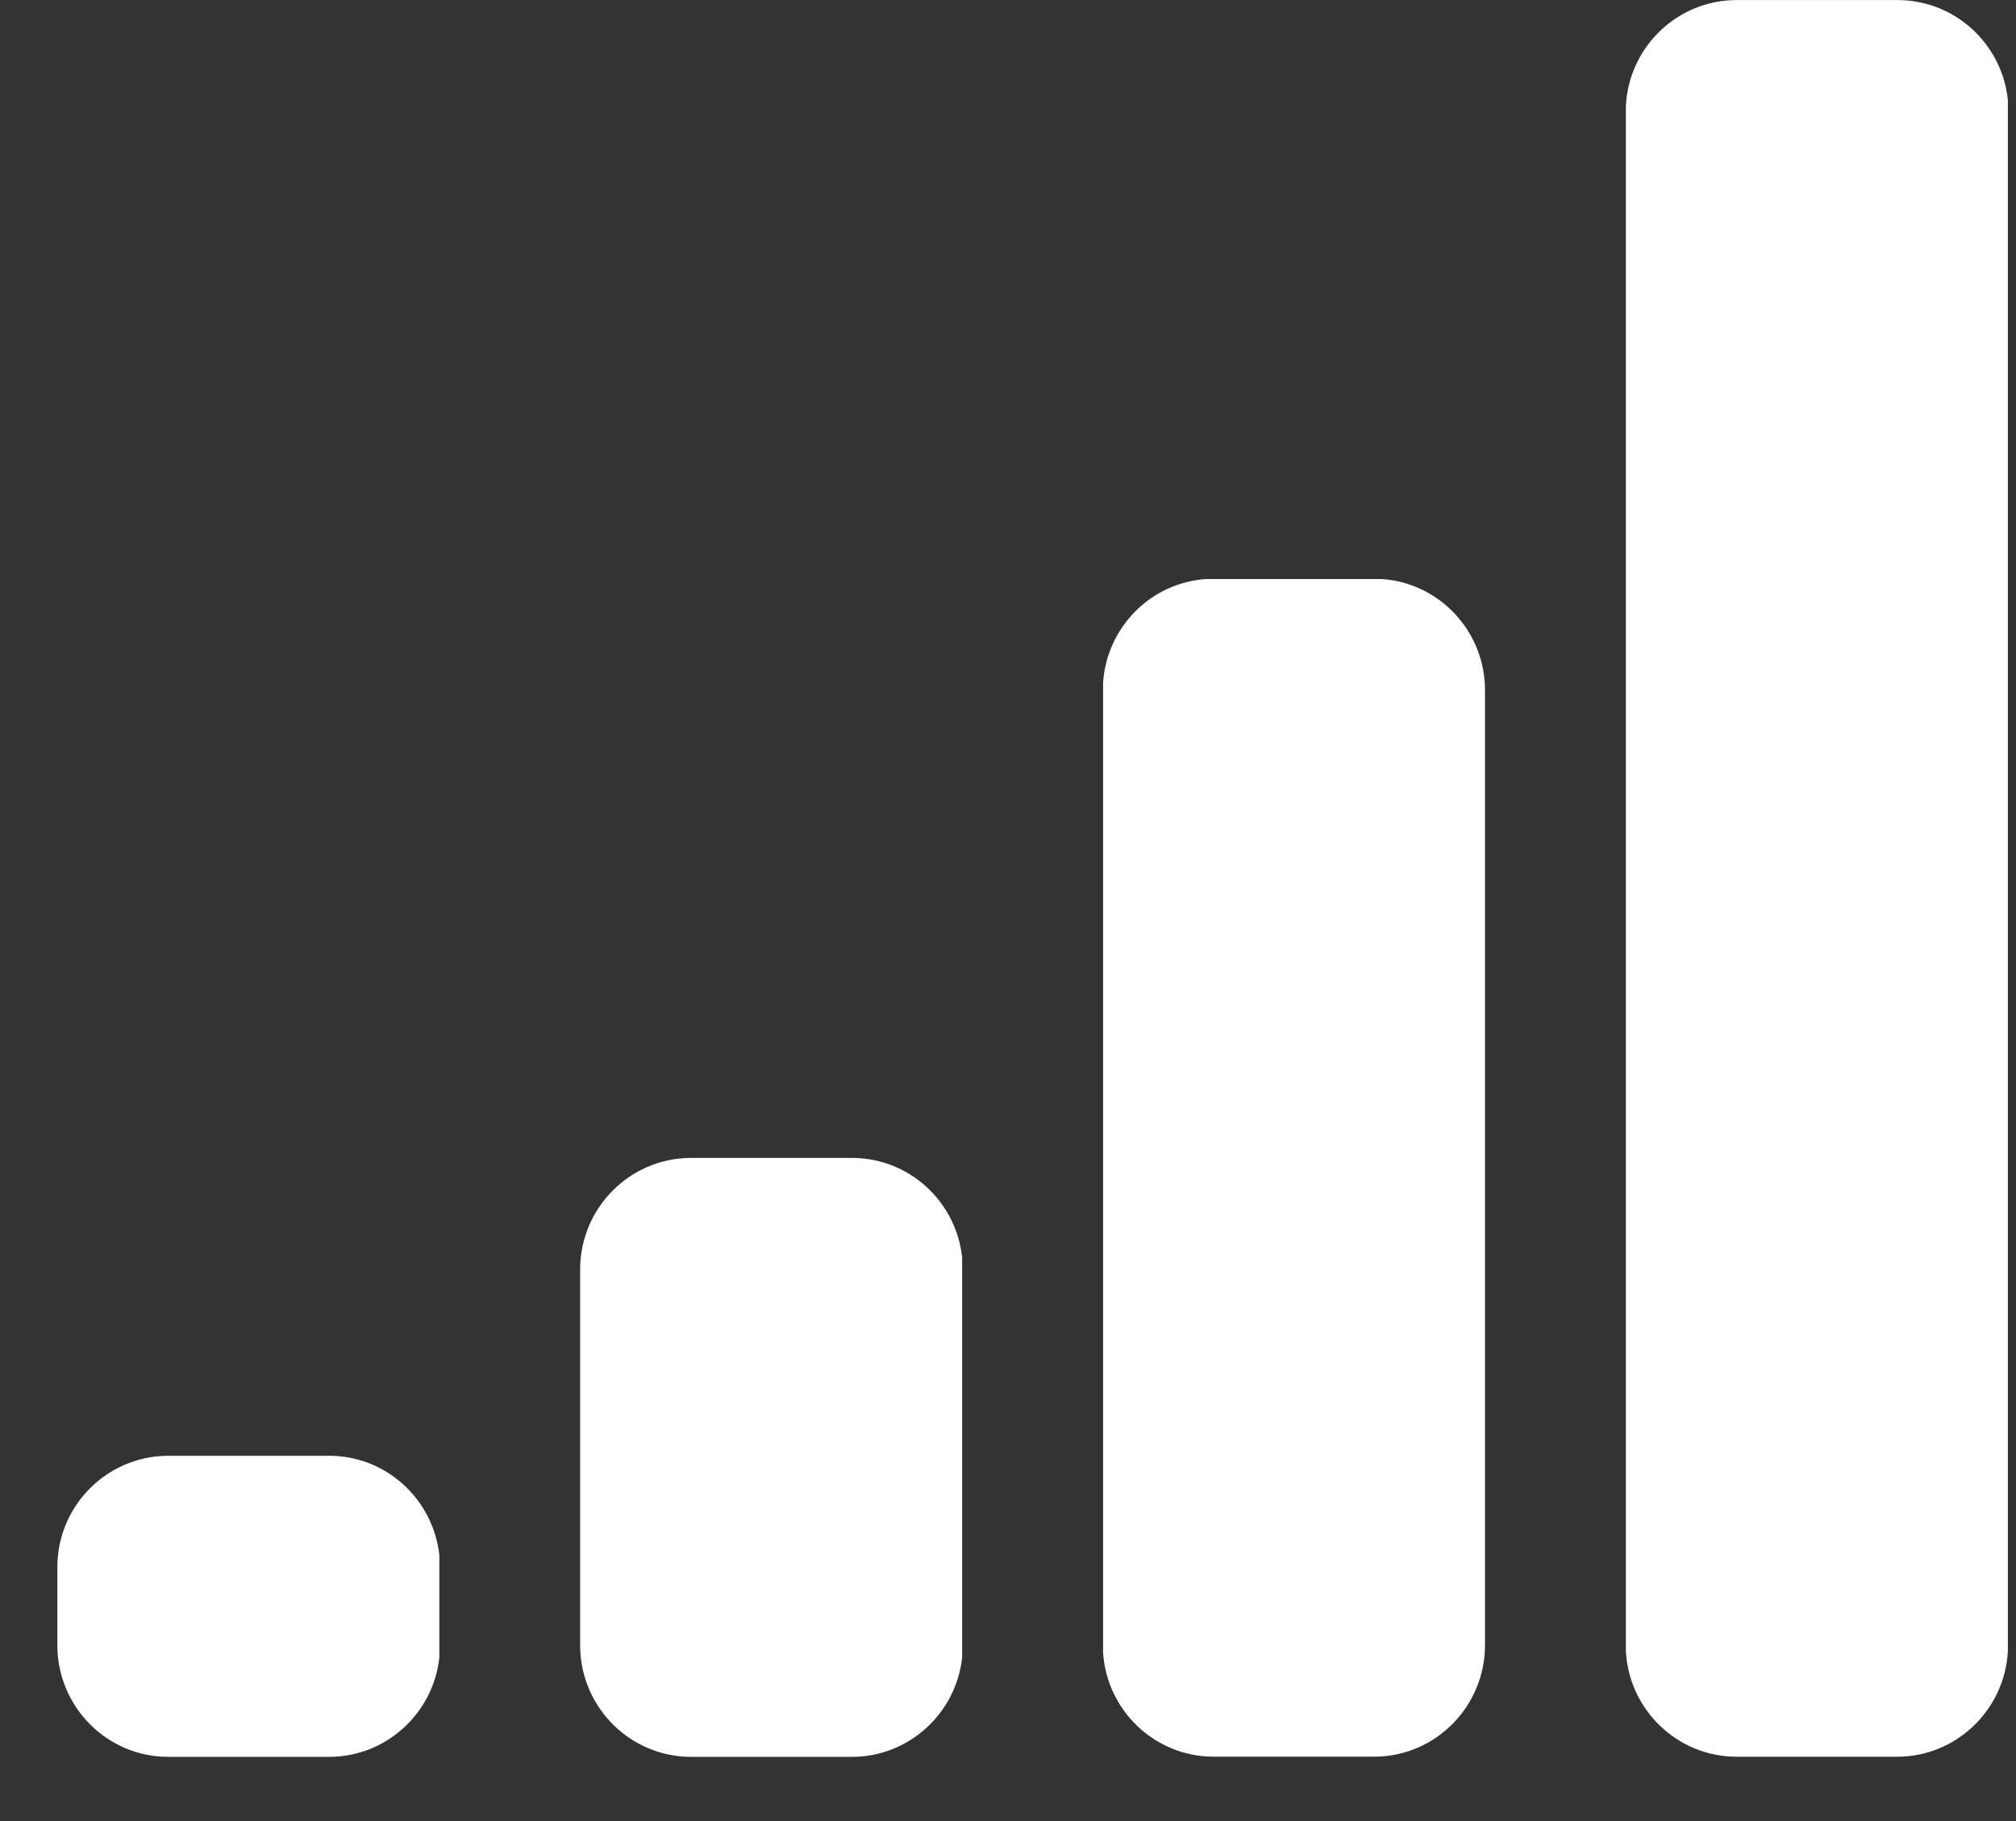 <?xml version="1.0" encoding="UTF-8" standalone="no"?>
<svg width="31px" height="28px" viewBox="0 0 31 28" version="1.1" xmlns="http://www.w3.org/2000/svg" xmlns:xlink="http://www.w3.org/1999/xlink">
    <rect x="0" y="0" width="31" height="28" fill="#333333" stroke="none"/>
    <!-- Generator: Sketch 43.2 (39069) - http://www.bohemiancoding.com/sketch -->
    <title>Chart</title>
    <desc>Created with Sketch.</desc>
    <defs></defs>
    <g id="Re-Design-2-14" stroke="none" stroke-width="1" fill="none" fill-rule="evenodd">
        <g id="HIFI-3:-Workouts" transform="translate(-304, -1072)" fill="#FFFFFF">
            <g id="Global-Nav" transform="translate(0, 1036)">
                <g id="Icons" transform="translate(49.001, 34.001)">
                    <path d="M284.176,2 C285.059,2 285.784,2.672 285.874,3.535 L285.874,3.898 L285.874,27.193 L285.874,27.391 C285.823,28.293 285.079,29.01 284.171,29.01 L281.705,29.01 C280.791,29.01 280.045,28.288 280,27.381 L280,27.204 L280,3.805 L280,3.628 C280.046,2.721 280.791,2 281.705,2 L284.176,2 Z M268.128,19.803 C268.995,19.818 269.704,20.482 269.794,21.335 L269.794,21.71 L269.794,27.107 L269.794,27.482 C269.702,28.341 268.978,29.012 268.098,29.012 L265.626,29.012 C264.693,29.012 263.935,28.257 263.92,27.323 L263.92,27.265 L263.92,21.551 L263.92,21.491 C263.935,20.567 264.677,19.819 265.598,19.803 L265.657,19.803 L268.069,19.803 L268.128,19.803 Z M276.245,10.902 C277.132,10.96 277.835,11.706 277.834,12.614 L277.834,27.292 C277.834,28.23 277.085,28.994 276.157,29.009 L276.098,29.009 L273.692,29.009 L273.633,29.009 C272.743,28.994 272.019,28.293 271.961,27.41 L271.961,27.175 L271.961,12.731 L271.961,12.497 C272.018,11.642 272.695,10.959 273.545,10.902 L273.78,10.902 L276.012,10.902 L276.245,10.902 Z M260.088,24.383 C260.955,24.397 261.663,25.062 261.755,25.914 L261.755,26.289 L261.755,27.107 L261.755,27.482 C261.663,28.341 260.939,29.012 260.059,29.012 L257.587,29.012 C256.654,29.012 255.896,28.257 255.881,27.323 L255.881,27.265 L255.881,26.13 L255.881,26.07 C255.895,25.146 256.638,24.399 257.558,24.383 L257.617,24.383 L260.028,24.383 L260.088,24.383 Z" id="Chart"></path>
                </g>
            </g>
        </g>
    </g>
</svg>
